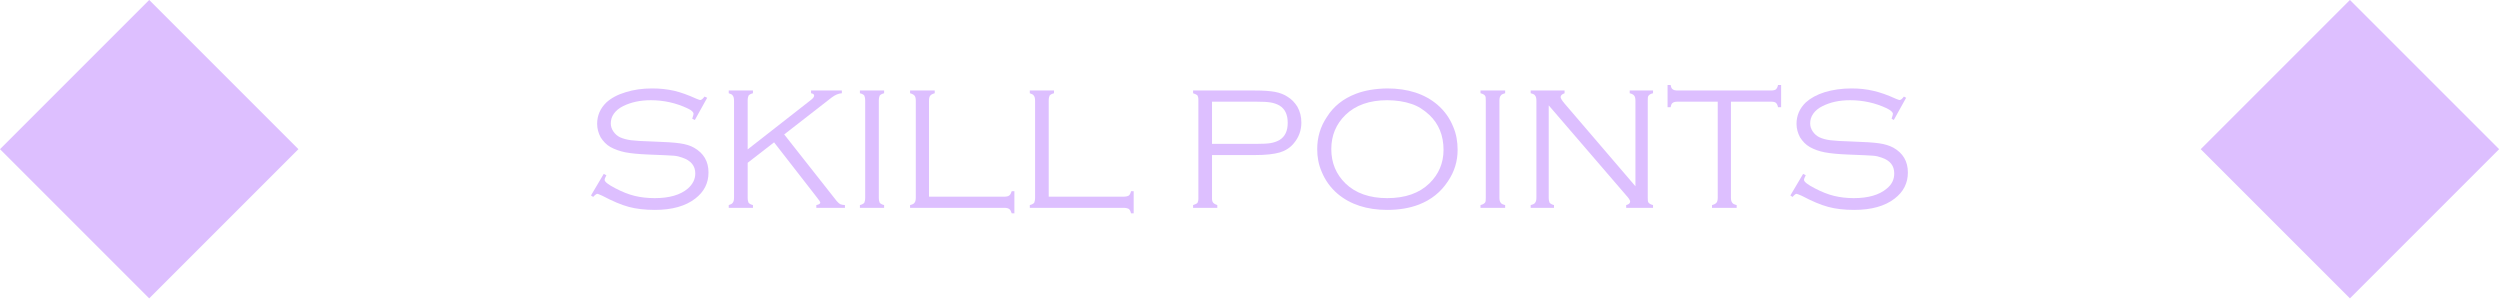 <?xml version="1.0" encoding="UTF-8" standalone="no"?>
<!DOCTYPE svg PUBLIC "-//W3C//DTD SVG 1.1//EN" "http://www.w3.org/Graphics/SVG/1.1/DTD/svg11.dtd">
<svg width="100%" height="100%" viewBox="0 0 568 68" version="1.1" xmlns="http://www.w3.org/2000/svg" xmlns:xlink="http://www.w3.org/1999/xlink" xml:space="preserve" xmlns:serif="http://www.serif.com/" style="fill-rule:evenodd;clip-rule:evenodd;stroke-linejoin:round;stroke-miterlimit:2;">
    <g transform="matrix(1,0,0,1,-3351.99,-833.898)">
        <g id="skillpointsA" transform="matrix(1,0,0,1,2419.53,-1461.71)">
            <rect x="932.458" y="2295.6" width="567.797" height="67.797" style="fill:none;"/>
            <clipPath id="_clip1">
                <rect x="932.458" y="2295.6" width="567.797" height="67.797"/>
            </clipPath>
            <g clip-path="url(#_clip1)">
                <g transform="matrix(1,0,0,1,-1019.37,-3849.56)">
                    <g transform="matrix(1,0,0,1,-111.39,6051.94)">
                        <g>
                            <path d="M2097.12,93.22L2063.22,127.119L2097.12,161.017L2131.02,127.119L2097.12,93.22Z" style="fill:rgb(221,191,255);"/>
                        </g>
                    </g>
                    <g transform="matrix(1,0,0,1,388.61,6051.94)">
                        <g>
                            <path d="M2097.12,93.22L2063.22,127.119L2097.12,161.017L2131.02,127.119L2097.12,93.22Z" style="fill:rgb(221,191,255);"/>
                        </g>
                    </g>
                    <g transform="matrix(1,0,0,1,-19773,6077.63)">
                        <g>
                            <path d="M21885.5,89.756L21882.7,94.799L21882.1,94.506C21882.3,93.92 21882.4,93.555 21882.4,93.412C21882.4,93.021 21882,92.598 21881,92.142C21878.4,90.918 21875.6,90.306 21872.7,90.306C21870.3,90.306 21868.2,90.755 21866.4,91.651C21865.5,92.093 21864.8,92.665 21864.3,93.366C21863.8,94.068 21863.6,94.809 21863.6,95.588C21863.6,96.238 21863.8,96.852 21864.2,97.43C21864.6,98.008 21865.1,98.44 21865.7,98.727C21866.4,99.051 21867.3,99.275 21868.2,99.399C21869.2,99.522 21870.7,99.617 21872.9,99.681C21875.9,99.773 21878,99.913 21879.3,100.101C21880.6,100.29 21881.7,100.619 21882.5,101.088C21884.7,102.325 21885.8,104.206 21885.8,106.732C21885.8,109.141 21884.8,111.114 21882.8,112.65C21880.6,114.369 21877.5,115.228 21873.6,115.228C21871.4,115.228 21869.4,115 21867.7,114.545C21866,114.089 21864,113.249 21861.7,112.025C21861,111.726 21860.7,111.576 21860.5,111.576C21860.4,111.576 21860,111.81 21859.6,112.279L21859.1,111.947L21862,107.045L21862.6,107.357C21862.3,107.878 21862.2,108.23 21862.2,108.412C21862.2,108.829 21863,109.473 21864.7,110.346C21866.2,111.127 21867.6,111.69 21869,112.035C21870.4,112.38 21871.9,112.553 21873.6,112.553C21876.9,112.553 21879.4,111.83 21881.1,110.385C21882.2,109.421 21882.8,108.275 21882.8,106.947C21882.8,105.202 21881.8,103.998 21879.8,103.334C21879.2,103.112 21878.6,102.972 21877.9,102.914C21877.2,102.855 21875.3,102.767 21872.2,102.65C21869.9,102.559 21868.2,102.39 21866.9,102.142C21865.7,101.895 21864.5,101.491 21863.5,100.931C21862.6,100.411 21861.9,99.681 21861.3,98.744C21860.8,97.806 21860.5,96.784 21860.5,95.678C21860.5,93.79 21861.2,92.168 21862.6,90.814C21863.7,89.825 21865.1,89.047 21867,88.48C21868.8,87.914 21870.8,87.631 21873,87.631C21874.8,87.631 21876.4,87.808 21878,88.162C21879.5,88.516 21881.2,89.126 21883.1,89.991C21883.6,90.175 21883.8,90.267 21883.9,90.267C21884.2,90.267 21884.5,90.005 21884.9,89.48L21885.5,89.756Z" style="fill:rgb(221,191,255);fill-rule:nonzero;"/>
                            <path d="M21894.7,104.525L21894.7,112.455C21894.7,112.989 21894.8,113.37 21894.9,113.597C21895.1,113.825 21895.4,114.004 21895.9,114.135L21895.9,114.76L21890.4,114.76L21890.4,114.135C21890.8,114.004 21891.2,113.829 21891.3,113.607C21891.5,113.386 21891.6,113.002 21891.6,112.455L21891.6,90.404C21891.6,89.857 21891.5,89.47 21891.3,89.242C21891.2,89.014 21890.8,88.842 21890.4,88.724L21890.4,88.099L21895.9,88.099L21895.9,88.724C21895.4,88.855 21895.1,89.031 21894.9,89.252C21894.8,89.474 21894.7,89.858 21894.7,90.405L21894.7,101.485L21909.1,90.228C21909.6,89.838 21909.8,89.519 21909.8,89.271C21909.8,88.985 21909.6,88.803 21909.1,88.724L21909.1,88.099L21916.1,88.099L21916.1,88.724C21915.3,88.776 21914.6,89.096 21913.8,89.681L21903,98.083L21914.9,113.178C21915.2,113.542 21915.5,113.786 21915.7,113.91C21916,114.034 21916.3,114.109 21916.8,114.135L21916.8,114.76L21910.3,114.76L21910.3,114.135C21910.9,114.004 21911.2,113.816 21911.2,113.568C21911.2,113.412 21910.9,112.963 21910.3,112.221L21900.7,99.879L21894.7,104.525Z" style="fill:rgb(221,191,255);fill-rule:nonzero;"/>
                            <path d="M21921.4,112.455L21921.4,90.404C21921.4,89.857 21921.3,89.47 21921.2,89.242C21921,89.014 21920.7,88.842 21920.2,88.724L21920.2,88.099L21925.7,88.099L21925.7,88.724C21925.2,88.855 21924.9,89.03 21924.7,89.252C21924.6,89.473 21924.5,89.857 21924.5,90.404L21924.5,112.455C21924.5,113.002 21924.6,113.386 21924.7,113.607C21924.9,113.829 21925.2,114.004 21925.7,114.135L21925.7,114.76L21920.2,114.76L21920.2,114.135C21920.7,114.004 21921,113.829 21921.2,113.607C21921.3,113.386 21921.4,113.002 21921.4,112.455Z" style="fill:rgb(221,191,255);fill-rule:nonzero;"/>
                            <path d="M21935.9,112.221L21953,112.221C21953.5,112.221 21953.9,112.136 21954.1,111.967C21954.4,111.797 21954.5,111.465 21954.7,110.971L21955.3,110.971L21955.3,116.01L21954.7,116.01C21954.5,115.515 21954.4,115.183 21954.1,115.013C21953.9,114.844 21953.5,114.76 21953,114.76L21931.6,114.76L21931.6,114.135C21932.1,114.004 21932.5,113.829 21932.6,113.607C21932.8,113.386 21932.9,113.002 21932.9,112.455L21932.9,90.404C21932.9,89.857 21932.8,89.473 21932.6,89.252C21932.4,89.03 21932.1,88.855 21931.6,88.724L21931.6,88.099L21937.2,88.099L21937.2,88.724C21936.7,88.855 21936.4,89.03 21936.2,89.252C21936,89.473 21935.9,89.857 21935.9,90.404L21935.9,112.221Z" style="fill:rgb(221,191,255);fill-rule:nonzero;"/>
                            <path d="M21963.1,112.221L21980.1,112.221C21980.6,112.221 21981,112.136 21981.3,111.967C21981.5,111.797 21981.7,111.465 21981.8,110.971L21982.4,110.971L21982.4,116.01L21981.8,116.01C21981.7,115.515 21981.5,115.183 21981.3,115.013C21981,114.844 21980.6,114.76 21980.1,114.76L21958.8,114.76L21958.8,114.135C21959.3,114.004 21959.6,113.829 21959.8,113.607C21959.9,113.386 21960,113.002 21960,112.455L21960,90.404C21960,89.857 21959.9,89.473 21959.7,89.252C21959.6,89.03 21959.2,88.855 21958.8,88.724L21958.8,88.099L21964.3,88.099L21964.3,88.724C21963.8,88.855 21963.5,89.03 21963.3,89.252C21963.2,89.473 21963.1,89.857 21963.1,90.404L21963.1,112.221Z" style="fill:rgb(221,191,255);fill-rule:nonzero;"/>
                            <path d="M22000.2,102.767L22000.2,112.709C22000.2,113.112 22000.3,113.418 22000.5,113.627C22000.7,113.835 22001,114.004 22001.4,114.135L22001.4,114.76L21995.9,114.76L21995.9,114.135C21996.3,114.004 21996.7,113.835 21996.9,113.627C21997,113.418 21997.1,113.112 21997.1,112.709L21997.1,90.131C21997.1,89.74 21997,89.441 21996.9,89.232C21996.7,89.024 21996.3,88.855 21995.9,88.724L21995.9,88.099L22009.9,88.099C22011.9,88.099 22013.4,88.204 22014.5,88.412C22015.6,88.62 22016.6,88.998 22017.4,89.545C22018.3,90.092 22019,90.84 22019.6,91.791C22020.2,92.859 22020.5,94.056 22020.5,95.385C22020.5,97.207 22019.9,98.77 22018.8,100.072C22018,101.075 22016.9,101.775 22015.6,102.172C22014.2,102.569 22012.4,102.767 22009.9,102.767L22000.2,102.767ZM22000.2,100.228L22010.2,100.228C22011.7,100.228 22012.8,100.17 22013.5,100.053C22014.2,99.935 22014.9,99.707 22015.5,99.369C22016.8,98.588 22017.4,97.279 22017.4,95.443C22017.4,93.594 22016.8,92.279 22015.5,91.498C22014.9,91.159 22014.2,90.931 22013.5,90.814C22012.8,90.697 22011.7,90.638 22010.2,90.638L22000.2,90.638L22000.2,100.228Z" style="fill:rgb(221,191,255);fill-rule:nonzero;"/>
                            <path d="M22040,87.631C22044.7,87.631 22048.5,88.861 22051.4,91.322C22053,92.689 22054.2,94.362 22055,96.342C22055.7,97.969 22056,99.721 22056,101.596C22056,104.135 22055.3,106.511 22053.8,108.724C22052.2,111.172 22050,112.937 22047.2,114.017C22045.1,114.825 22042.7,115.228 22040,115.228C22035.4,115.228 22031.6,113.998 22028.7,111.537C22027.1,110.157 22025.9,108.484 22025.1,106.517C22024.4,104.903 22024.1,103.204 22024.1,101.42C22024.1,98.776 22024.8,96.342 22026.3,94.115C22027.8,91.706 22030,89.948 22032.9,88.842C22034.9,88.073 22037.3,87.67 22040,87.631ZM22040,90.306C22036,90.306 22032.8,91.426 22030.5,93.666C22028.4,95.723 22027.3,98.308 22027.3,101.42C22027.3,104.545 22028.4,107.136 22030.5,109.193C22032.8,111.433 22036,112.553 22040,112.553C22044.1,112.553 22047.3,111.433 22049.6,109.193C22051.7,107.136 22052.8,104.597 22052.8,101.576C22052.8,98.308 22051.7,95.671 22049.6,93.666C22048.3,92.468 22047,91.628 22045.5,91.146C22043.9,90.599 22042.1,90.319 22040,90.306Z" style="fill:rgb(221,191,255);fill-rule:nonzero;"/>
                            <path d="M22062.4,112.455L22062.4,90.404C22062.4,89.857 22062.4,89.47 22062.2,89.242C22062,89.014 22061.7,88.842 22061.2,88.724L22061.2,88.099L22066.8,88.099L22066.8,88.724C22066.3,88.855 22065.9,89.03 22065.8,89.252C22065.6,89.473 22065.5,89.857 22065.5,90.404L22065.5,112.455C22065.5,113.002 22065.6,113.386 22065.8,113.607C22065.9,113.829 22066.3,114.004 22066.8,114.135L22066.8,114.76L22061.2,114.76L22061.2,114.135C22061.7,114.004 22062,113.829 22062.2,113.607C22062.4,113.386 22062.4,113.002 22062.4,112.455Z" style="fill:rgb(221,191,255);fill-rule:nonzero;"/>
                            <path d="M22076.7,91.478L22076.7,112.455C22076.7,112.989 22076.8,113.37 22076.9,113.597C22077.1,113.825 22077.4,114.004 22077.9,114.135L22077.9,114.76L22072.6,114.76L22072.6,114.135C22073.1,114.004 22073.5,113.829 22073.6,113.607C22073.8,113.386 22073.9,113.002 22073.9,112.455L22073.9,90.404C22073.9,89.857 22073.8,89.47 22073.6,89.242C22073.5,89.014 22073.1,88.842 22072.6,88.724L22072.6,88.099L22080.3,88.099L22080.3,88.724C22079.7,88.933 22079.4,89.226 22079.4,89.603C22079.4,89.864 22079.7,90.352 22080.3,91.068L22096.4,109.857L22096.4,90.404C22096.4,89.857 22096.3,89.47 22096.1,89.242C22095.9,89.014 22095.6,88.842 22095.1,88.724L22095.1,88.099L22100.4,88.099L22100.4,88.724C22099.9,88.842 22099.6,89.014 22099.4,89.242C22099.2,89.47 22099.2,89.857 22099.2,90.404L22099.2,112.455C22099.2,113.002 22099.2,113.386 22099.4,113.607C22099.6,113.829 22099.9,114.004 22100.4,114.135L22100.4,114.76L22094.3,114.76L22094.3,114.135C22094.9,113.978 22095.2,113.711 22095.2,113.334C22095.2,113.047 22094.9,112.579 22094.3,111.928L22076.7,91.478Z" style="fill:rgb(221,191,255);fill-rule:nonzero;"/>
                            <path d="M22118.1,90.638L22118.1,112.455C22118.1,112.989 22118.2,113.37 22118.4,113.597C22118.5,113.825 22118.9,114.004 22119.4,114.135L22119.4,114.76L22113.8,114.76L22113.8,114.135C22114.3,114.004 22114.6,113.829 22114.8,113.607C22115,113.386 22115.1,113.002 22115.1,112.455L22115.1,90.638L22106,90.638C22105.5,90.638 22105.1,90.721 22104.9,90.886C22104.6,91.052 22104.5,91.386 22104.4,91.888L22103.7,91.888L22103.7,86.849L22104.4,86.849C22104.5,87.349 22104.6,87.683 22104.9,87.849C22105.1,88.016 22105.5,88.099 22106,88.099L22127.2,88.099C22127.7,88.099 22128.1,88.016 22128.3,87.849C22128.5,87.683 22128.7,87.349 22128.8,86.849L22129.5,86.849L22129.5,91.888L22128.8,91.888C22128.7,91.386 22128.5,91.052 22128.3,90.886C22128.1,90.721 22127.7,90.638 22127.2,90.638L22118.1,90.638Z" style="fill:rgb(221,191,255);fill-rule:nonzero;"/>
                            <path d="M22157.9,89.756L22155.1,94.799L22154.6,94.506C22154.8,93.92 22154.9,93.555 22154.9,93.412C22154.9,93.021 22154.4,92.598 22153.5,92.142C22150.9,90.918 22148.1,90.306 22145.2,90.306C22142.7,90.306 22140.7,90.755 22138.9,91.651C22138,92.093 22137.3,92.665 22136.8,93.366C22136.3,94.068 22136.1,94.809 22136.1,95.588C22136.1,96.238 22136.3,96.852 22136.7,97.43C22137.1,98.008 22137.6,98.44 22138.2,98.727C22138.9,99.051 22139.7,99.275 22140.7,99.399C22141.7,99.522 22143.2,99.617 22145.4,99.681C22148.4,99.773 22150.5,99.913 22151.8,100.101C22153.1,100.29 22154.1,100.619 22155,101.088C22157.2,102.325 22158.3,104.206 22158.3,106.732C22158.3,109.141 22157.3,111.114 22155.3,112.65C22153.1,114.369 22150,115.228 22146.1,115.228C22143.8,115.228 22141.9,115 22140.2,114.545C22138.5,114.089 22136.5,113.249 22134.2,112.025C22133.5,111.726 22133.1,111.576 22133,111.576C22132.8,111.576 22132.5,111.81 22132.1,112.279L22131.6,111.947L22134.5,107.045L22135.1,107.357C22134.8,107.878 22134.7,108.23 22134.7,108.412C22134.7,108.829 22135.5,109.473 22137.2,110.346C22138.7,111.127 22140.1,111.69 22141.5,112.035C22142.9,112.38 22144.4,112.553 22146,112.553C22149.3,112.553 22151.8,111.83 22153.5,110.385C22154.7,109.421 22155.2,108.275 22155.2,106.947C22155.2,105.202 22154.3,103.998 22152.3,103.334C22151.7,103.112 22151.1,102.972 22150.4,102.914C22149.7,102.855 22147.8,102.767 22144.7,102.65C22142.4,102.559 22140.7,102.39 22139.4,102.142C22138.1,101.895 22137,101.491 22136,100.931C22135.1,100.411 22134.4,99.681 22133.8,98.744C22133.3,97.806 22133,96.784 22133,95.678C22133,93.79 22133.7,92.168 22135.1,90.814C22136.2,89.825 22137.6,89.047 22139.4,88.48C22141.3,87.914 22143.3,87.631 22145.5,87.631C22147.3,87.631 22148.9,87.808 22150.4,88.162C22152,88.516 22153.7,89.126 22155.6,89.991C22156.1,90.175 22156.3,90.267 22156.4,90.267C22156.7,90.267 22157,90.005 22157.4,89.48L22157.9,89.756Z" style="fill:rgb(221,191,255);fill-rule:nonzero;"/>
                        </g>
                    </g>
                </g>
            </g>
        </g>
    </g>
</svg>

